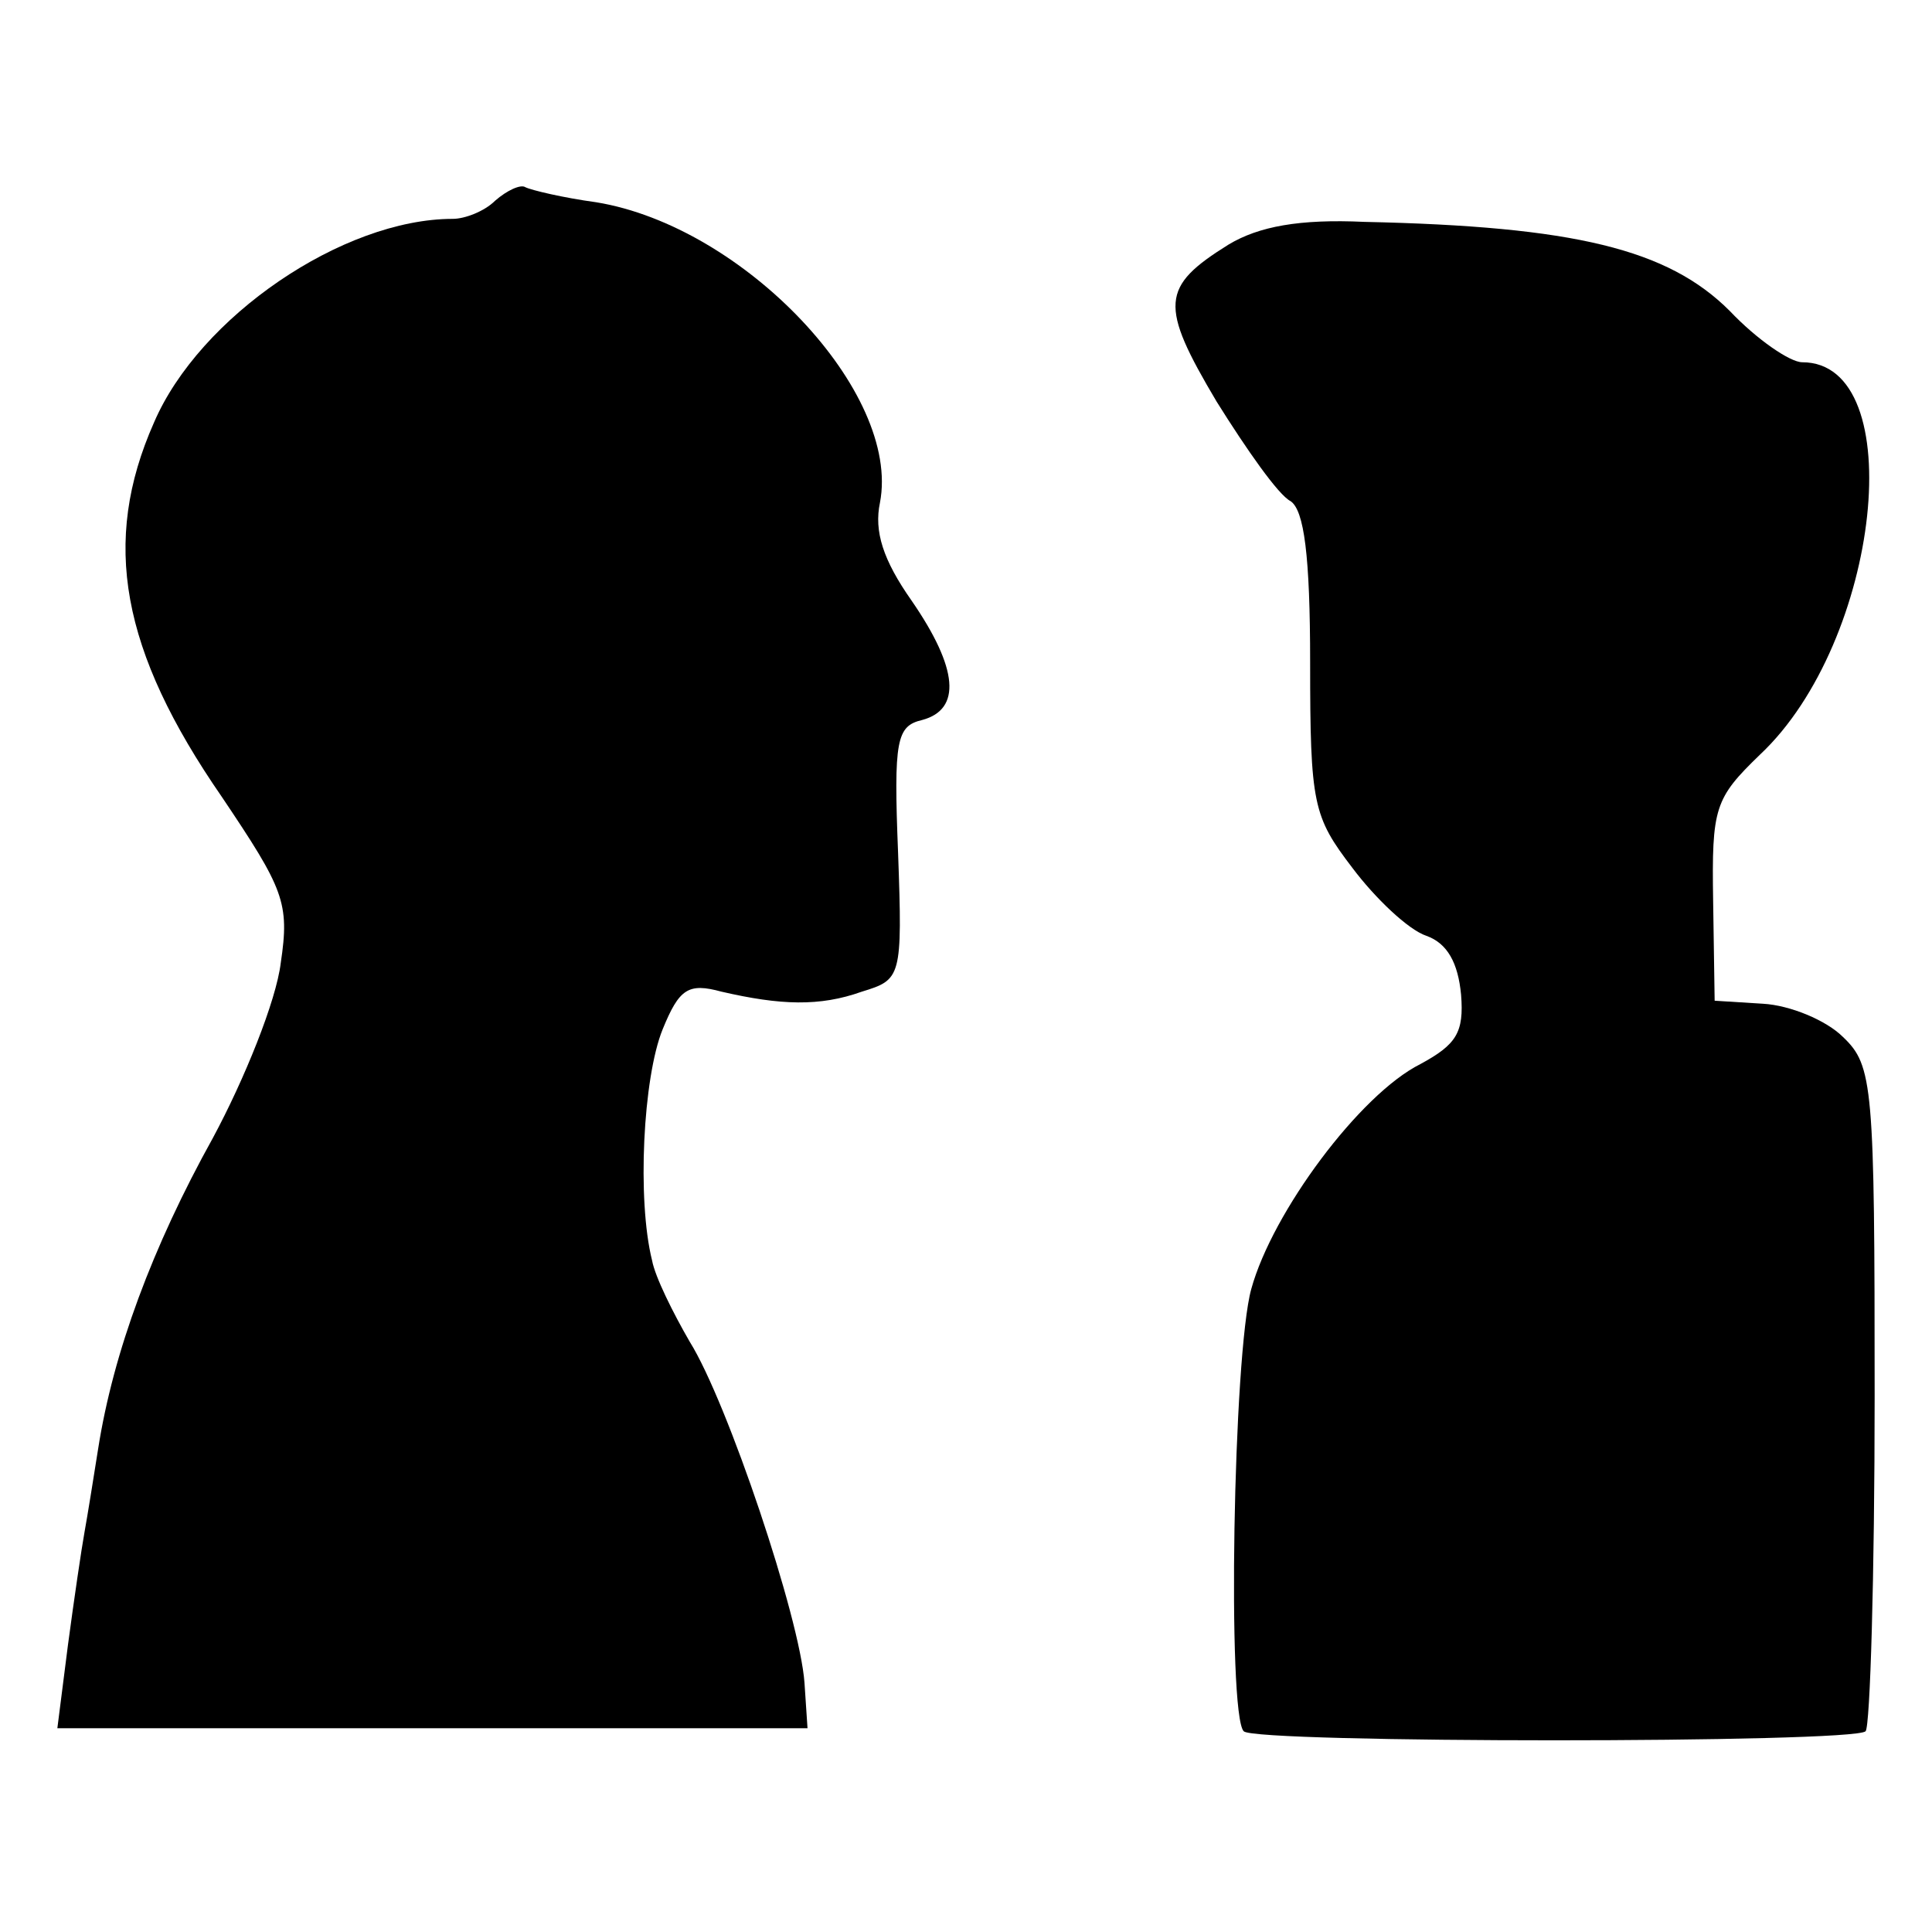 <?xml version="1.0" standalone="no"?>
<!DOCTYPE svg PUBLIC "-//W3C//DTD SVG 20010904//EN"
 "http://www.w3.org/TR/2001/REC-SVG-20010904/DTD/svg10.dtd">
<svg version="1.0" xmlns="http://www.w3.org/2000/svg"
 width="128pt" height="128pt" viewBox="0 0 128 128"
 preserveAspectRatio="xMidYMid meet">
<g transform="translate(0,128) scale(0.1,-0.1)"
fill="#000000" stroke="none">
<path d="M328 1147 c-7 -7 -20 -12 -28 -12 -73 0 -168 -65 -198 -135 -35 -79
-22 -151 45 -248 41 -61 45 -70 39 -110 -3 -25 -24 -77 -45 -116 -40 -72 -66
-142 -76 -206 -3 -19 -7 -44 -9 -55 -2 -11 -7 -45 -11 -75 l-7 -55 249 0 248
0 -2 30 c-3 43 -51 186 -76 226 -11 19 -23 43 -25 54 -10 40 -6 121 7 153 11
27 17 31 39 25 39 -9 65 -10 93 0 26 8 27 9 24 92 -3 75 -1 84 16 88 26 7 24
34 -7 79 -19 27 -25 46 -21 65 14 73 -90 183 -188 199 -22 3 -43 8 -47 10 -3
2 -12 -2 -20 -9z"/>
<path d="M814 1118 c-45 -28 -46 -40 -8 -104 20 -32 41 -62 49 -66 9 -6 13
-36 13 -107 0 -94 2 -102 28 -136 15 -20 37 -41 49 -45 14 -5 21 -18 23 -39 2
-25 -3 -33 -27 -46 -40 -20 -98 -98 -112 -149 -12 -43 -16 -282 -5 -293 7 -8
404 -8 412 0 3 3 6 103 6 222 0 206 -1 219 -21 238 -11 11 -35 21 -53 22 l-32
2 -1 66 c-1 62 1 68 31 97 80 75 100 260 28 260 -8 0 -30 15 -48 34 -41 41
-103 56 -242 59 -43 2 -70 -3 -90 -15z"/>
</g>
</svg>
